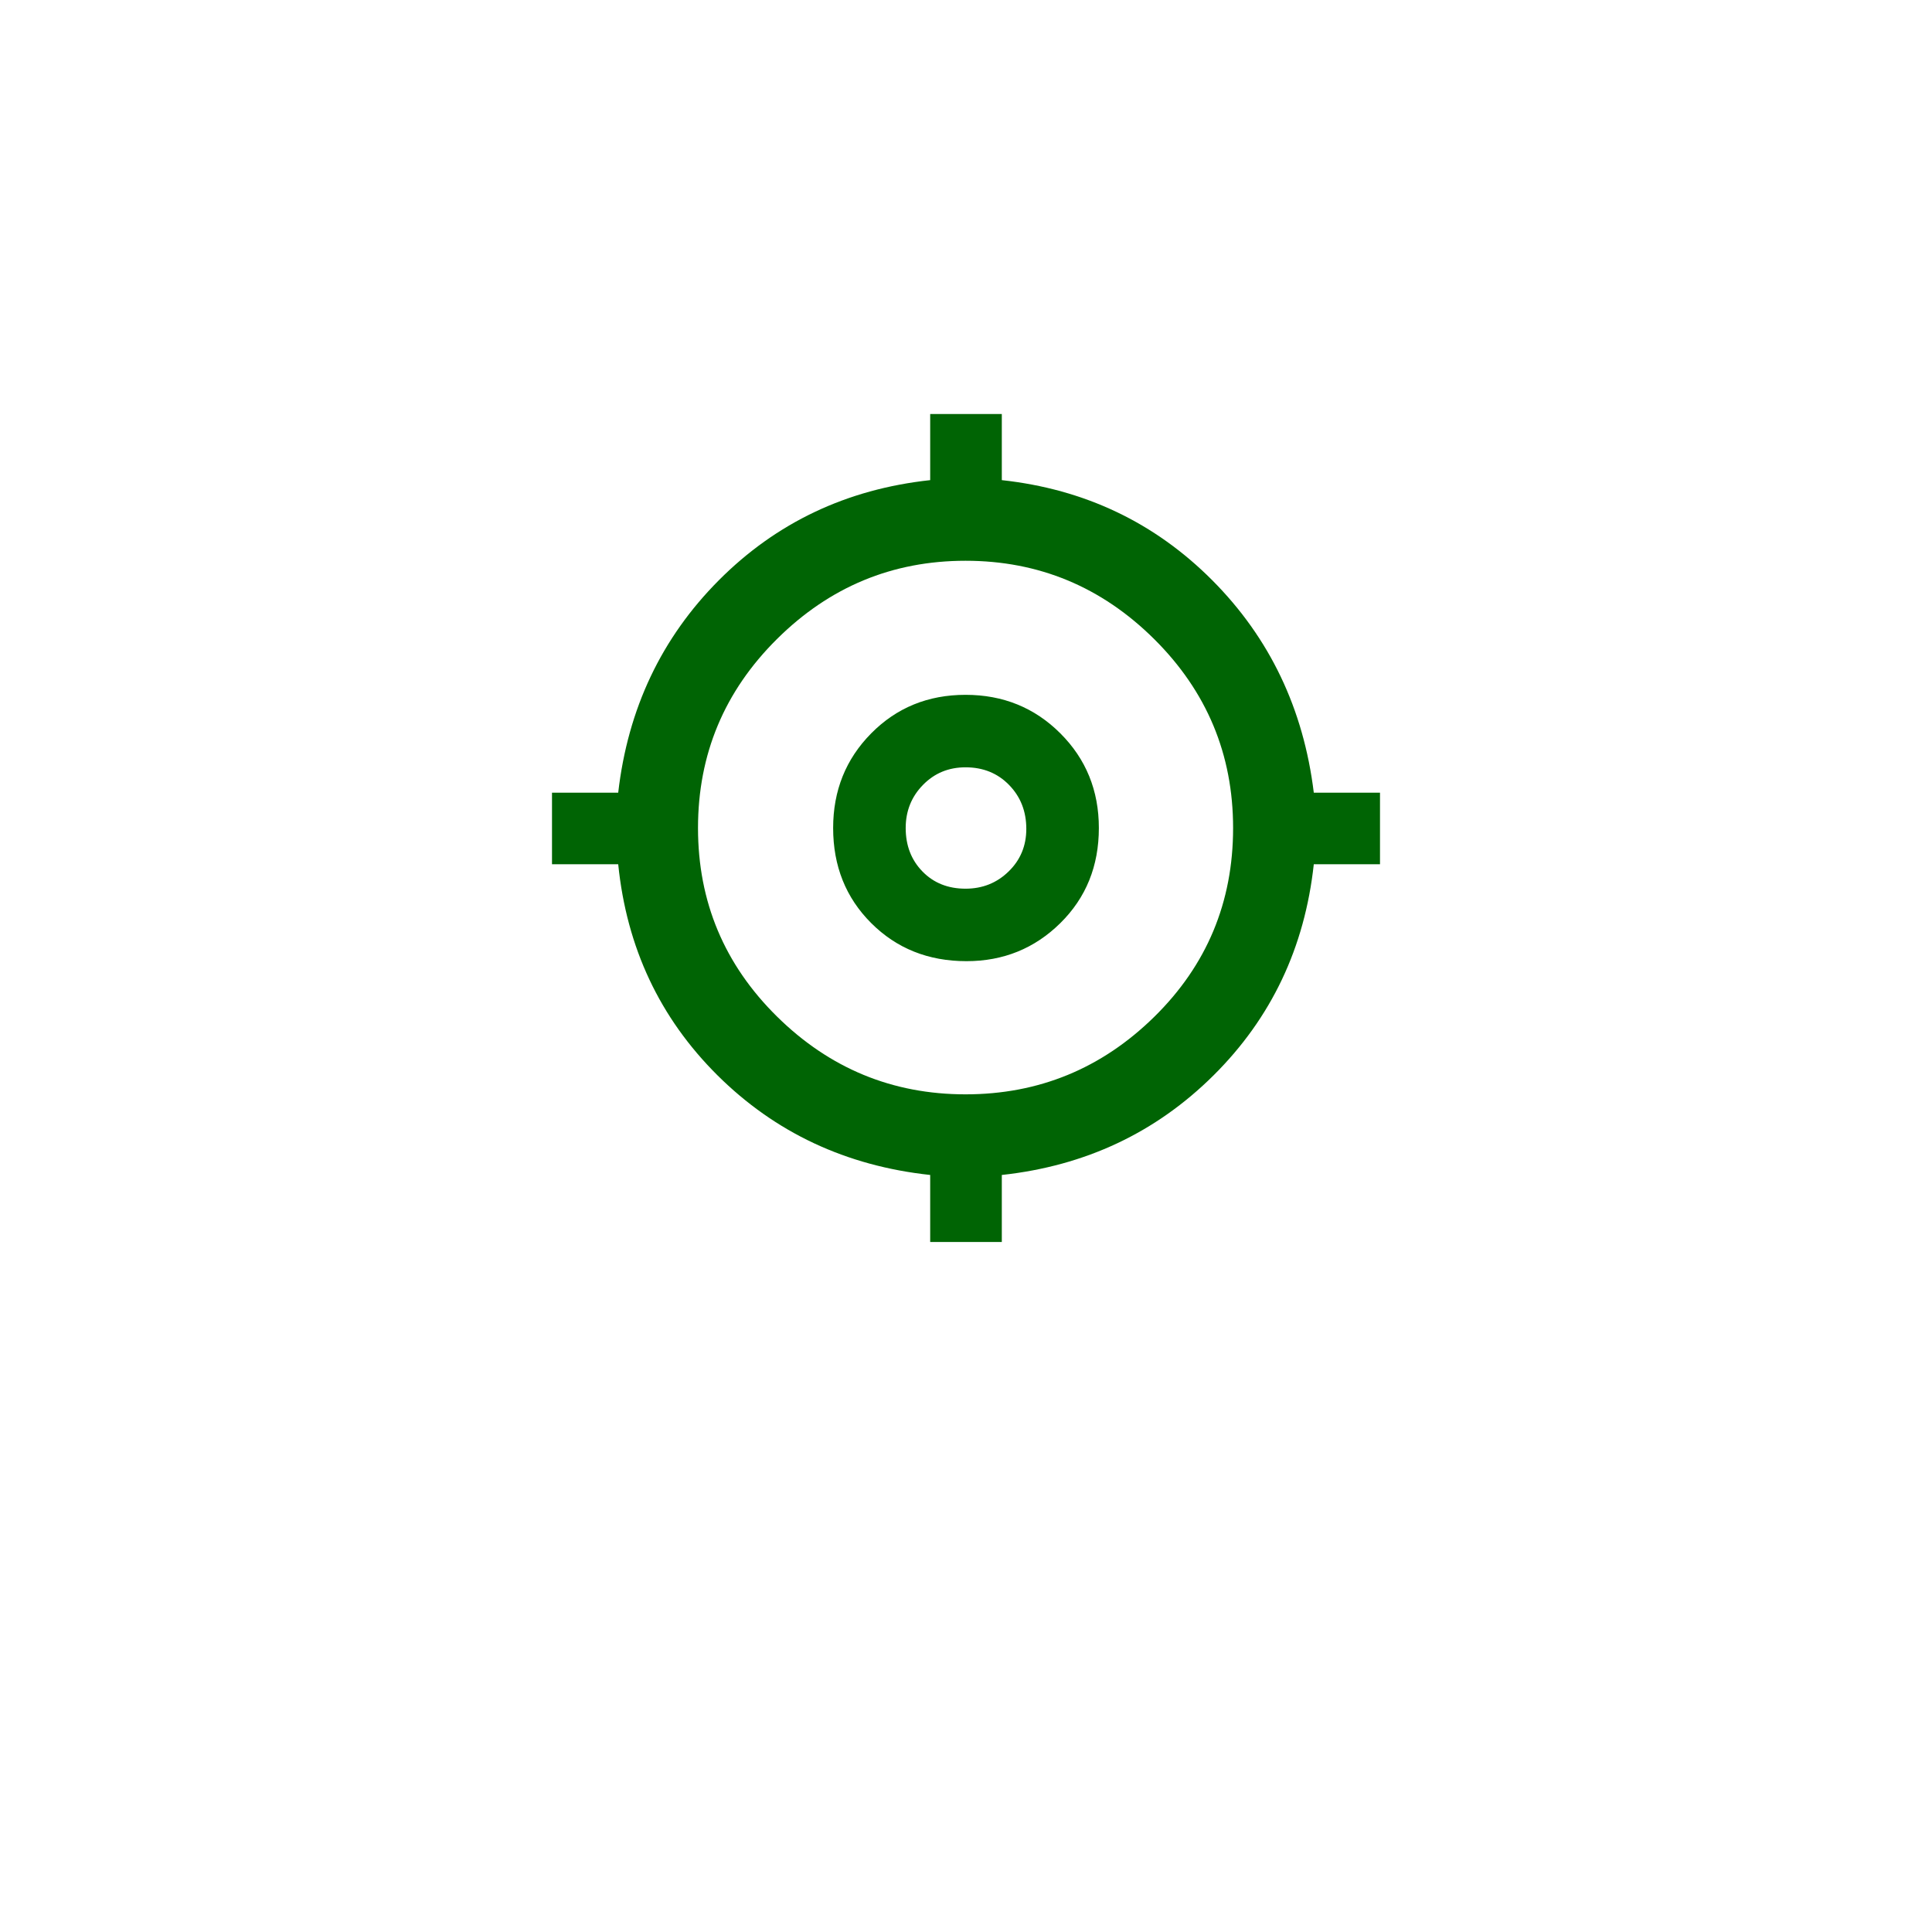 <svg width="56" height="56" viewBox="0 0 56 56" fill="none" xmlns="http://www.w3.org/2000/svg">
<g filter="url(#filter0_d_481_3467)">
<circle cx="28" cy="24" r="24" fill="white"/>
</g>
<path d="M26.962 36V34.057C24.526 33.794 22.471 32.831 20.797 31.169C19.124 29.506 18.164 27.466 17.919 25.05H16V22.976H17.919C18.199 20.543 19.172 18.49 20.837 16.818C22.502 15.147 24.543 14.179 26.962 13.917V12H29.038V13.917C31.439 14.179 33.472 15.147 35.137 16.818C36.802 18.49 37.783 20.543 38.081 22.976H40V25.05H38.081C37.818 27.466 36.85 29.506 35.176 31.169C33.503 32.831 31.457 33.794 29.038 34.057V36H26.962ZM27.987 31.72C30.107 31.72 31.93 30.972 33.455 29.475C34.979 27.978 35.742 26.153 35.742 24C35.742 21.864 34.979 20.039 33.455 18.525C31.93 17.011 30.107 16.254 27.987 16.254C25.866 16.254 24.044 17.011 22.519 18.525C20.994 20.039 20.232 21.864 20.232 24C20.232 26.136 20.994 27.956 22.519 29.462C24.044 30.967 25.866 31.72 27.987 31.72ZM28.013 27.86C26.909 27.86 25.989 27.492 25.253 26.757C24.517 26.022 24.149 25.103 24.149 24C24.149 22.915 24.517 22 25.253 21.256C25.989 20.512 26.9 20.14 27.987 20.14C29.073 20.14 29.989 20.512 30.734 21.256C31.479 22 31.851 22.915 31.851 24C31.851 25.103 31.479 26.022 30.734 26.757C29.989 27.492 29.082 27.86 28.013 27.86ZM27.987 25.759C28.477 25.759 28.894 25.593 29.235 25.26C29.577 24.928 29.748 24.516 29.748 24.026C29.748 23.519 29.582 23.094 29.249 22.753C28.916 22.411 28.495 22.241 27.987 22.241C27.496 22.241 27.084 22.411 26.751 22.753C26.418 23.094 26.252 23.51 26.252 24C26.252 24.508 26.414 24.928 26.738 25.26C27.062 25.593 27.479 25.759 27.987 25.759Z" fill="#006404"/>
<defs>
<filter id="filter0_d_481_3467" x="0" y="0" width="56" height="56" filterUnits="userSpaceOnUse" color-interpolation-filters="sRGB">
<feFlood flood-opacity="0" result="BackgroundImageFix"/>
<feColorMatrix in="SourceAlpha" type="matrix" values="0 0 0 0 0 0 0 0 0 0 0 0 0 0 0 0 0 0 127 0" result="hardAlpha"/>
<feOffset dy="4"/>
<feGaussianBlur stdDeviation="2"/>
<feComposite in2="hardAlpha" operator="out"/>
<feColorMatrix type="matrix" values="0 0 0 0 0 0 0 0 0 0 0 0 0 0 0 0 0 0 0.15 0"/>
<feBlend mode="normal" in2="BackgroundImageFix" result="effect1_dropShadow_481_3467"/>
<feBlend mode="normal" in="SourceGraphic" in2="effect1_dropShadow_481_3467" result="shape"/>
</filter>
</defs>
</svg>

